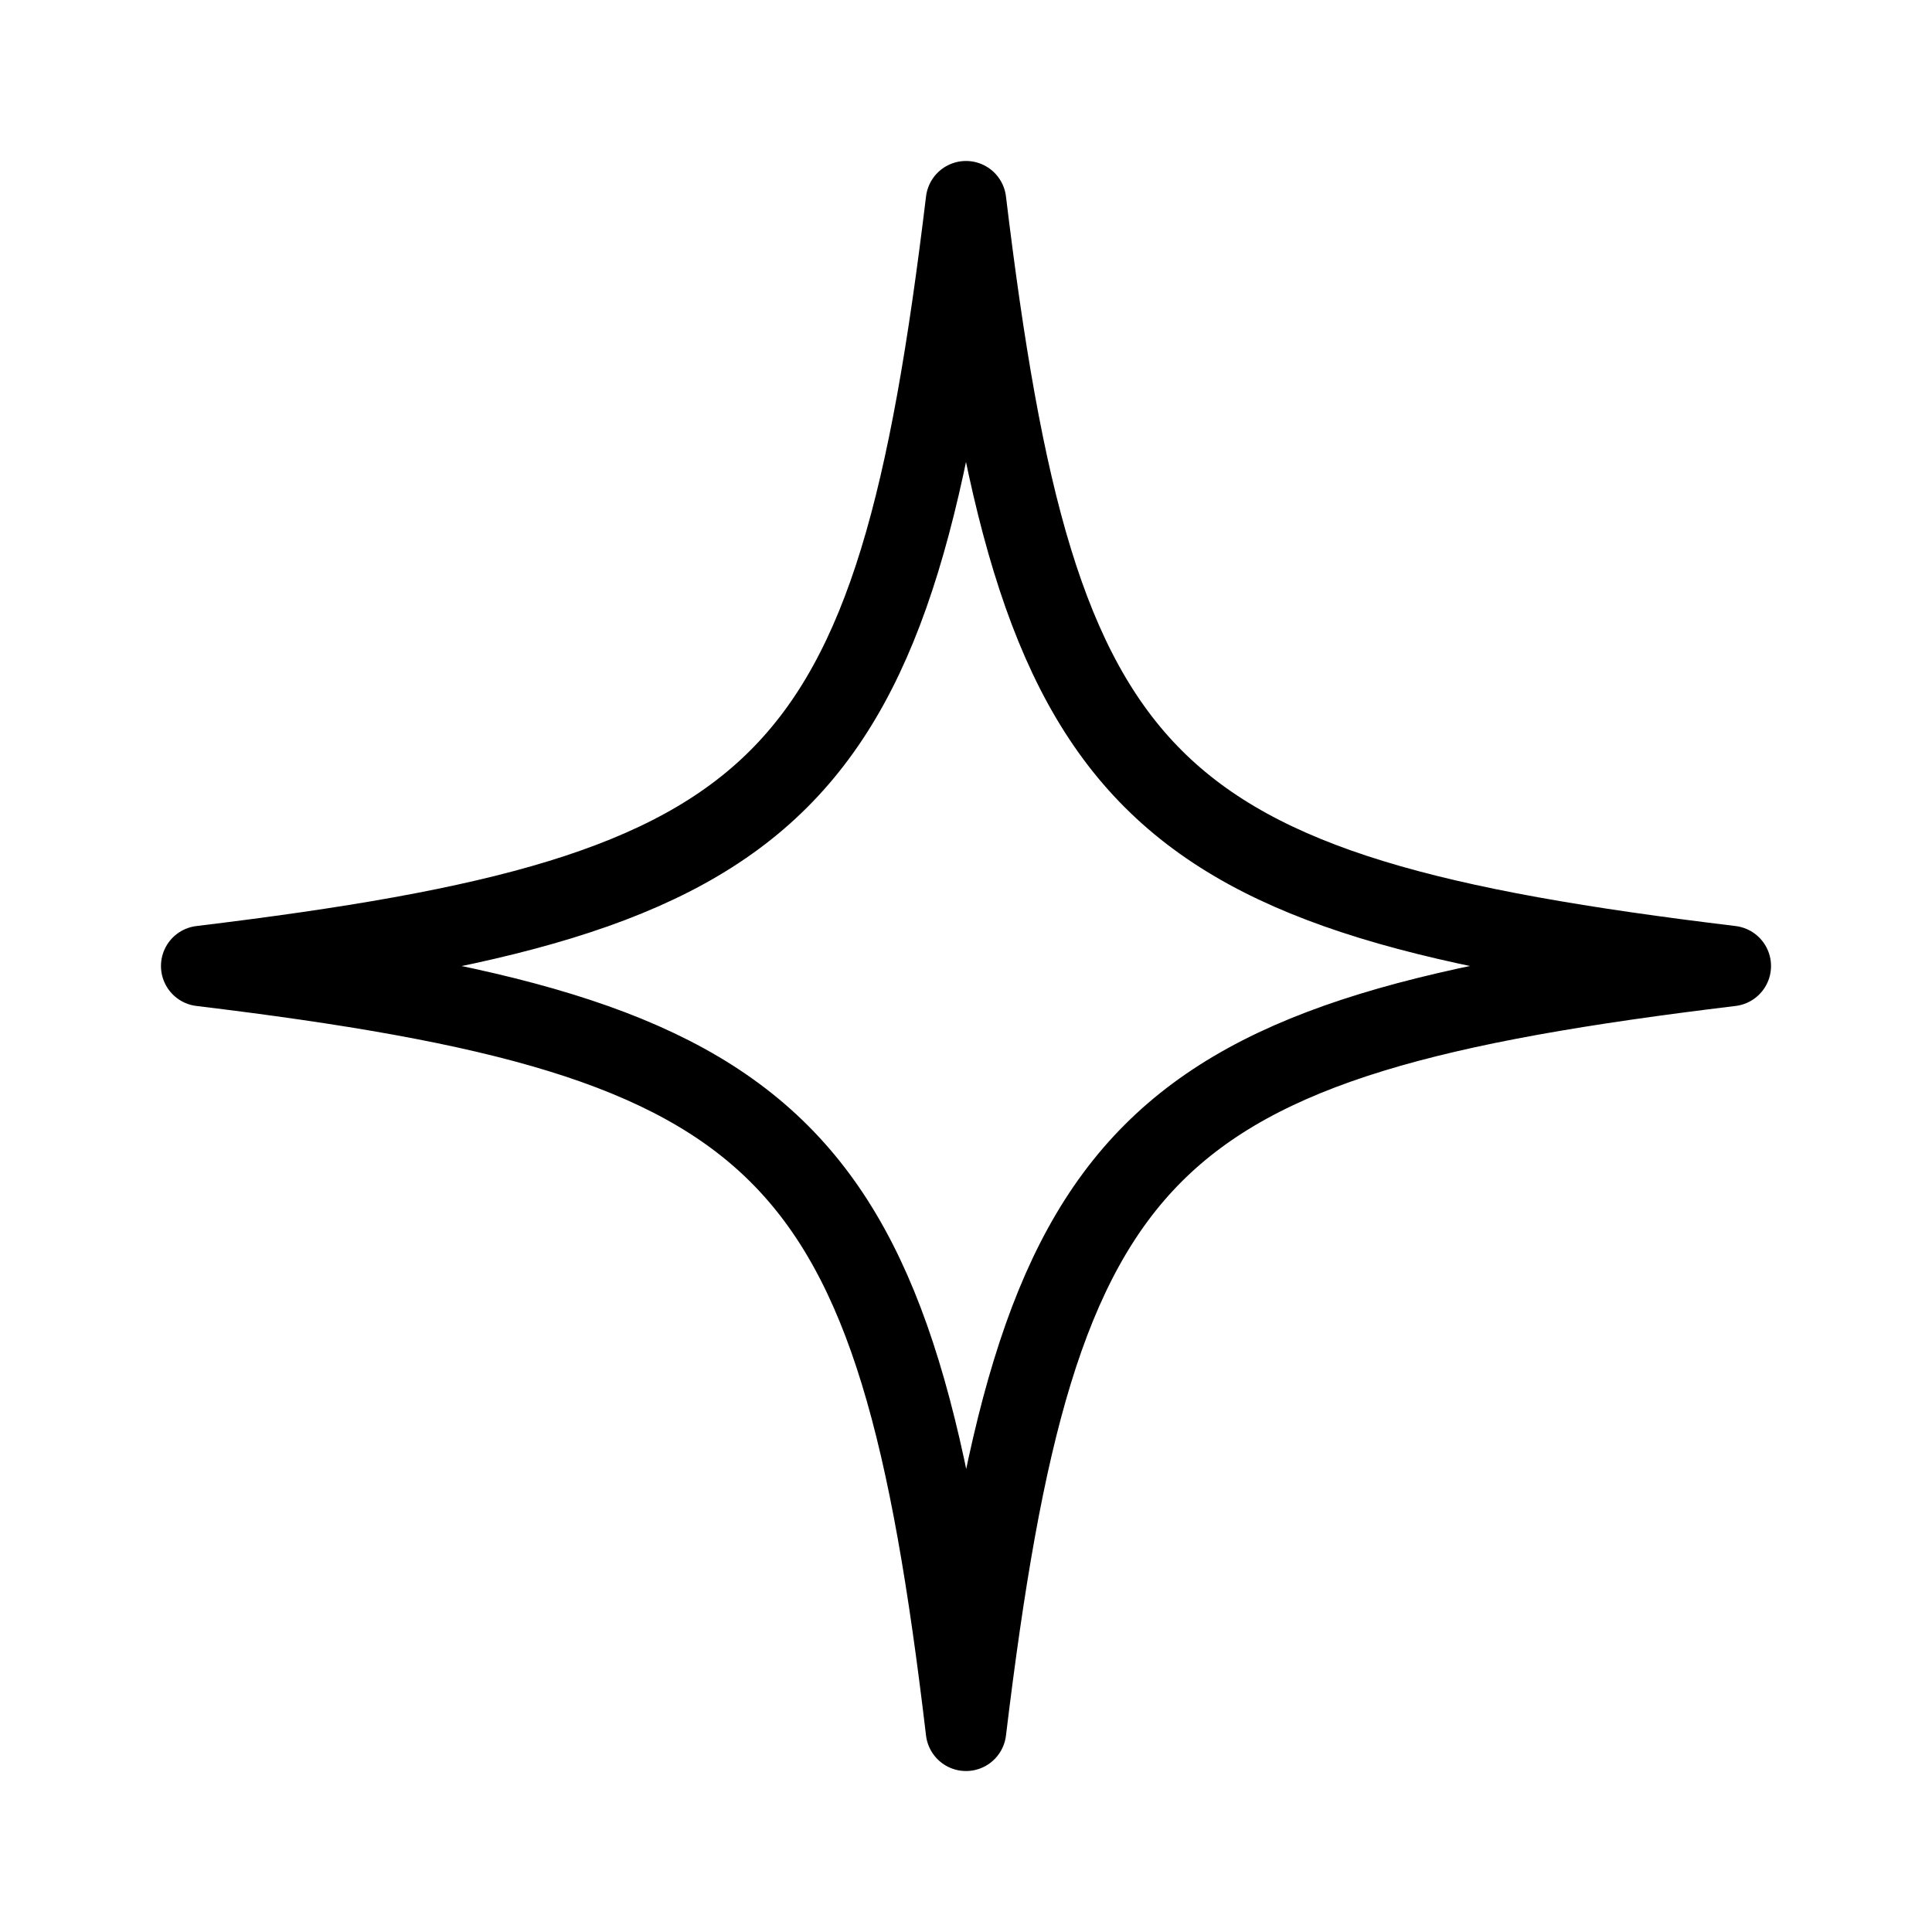 <svg xmlns="http://www.w3.org/2000/svg" width="192" height="192" viewBox="0 0 192 192"><path fill="none" stroke="#000" stroke-linecap="round" stroke-linejoin="round" stroke-width="8" d="M96 19.997C88.89 78.838 78.838 88.89 19.997 96c58.841 7.11 69.065 17.383 76.003 76.003 7.11-58.841 17.162-68.893 76.003-76.003C113.162 88.89 103.11 78.838 96 19.997z" class="c"/></svg>